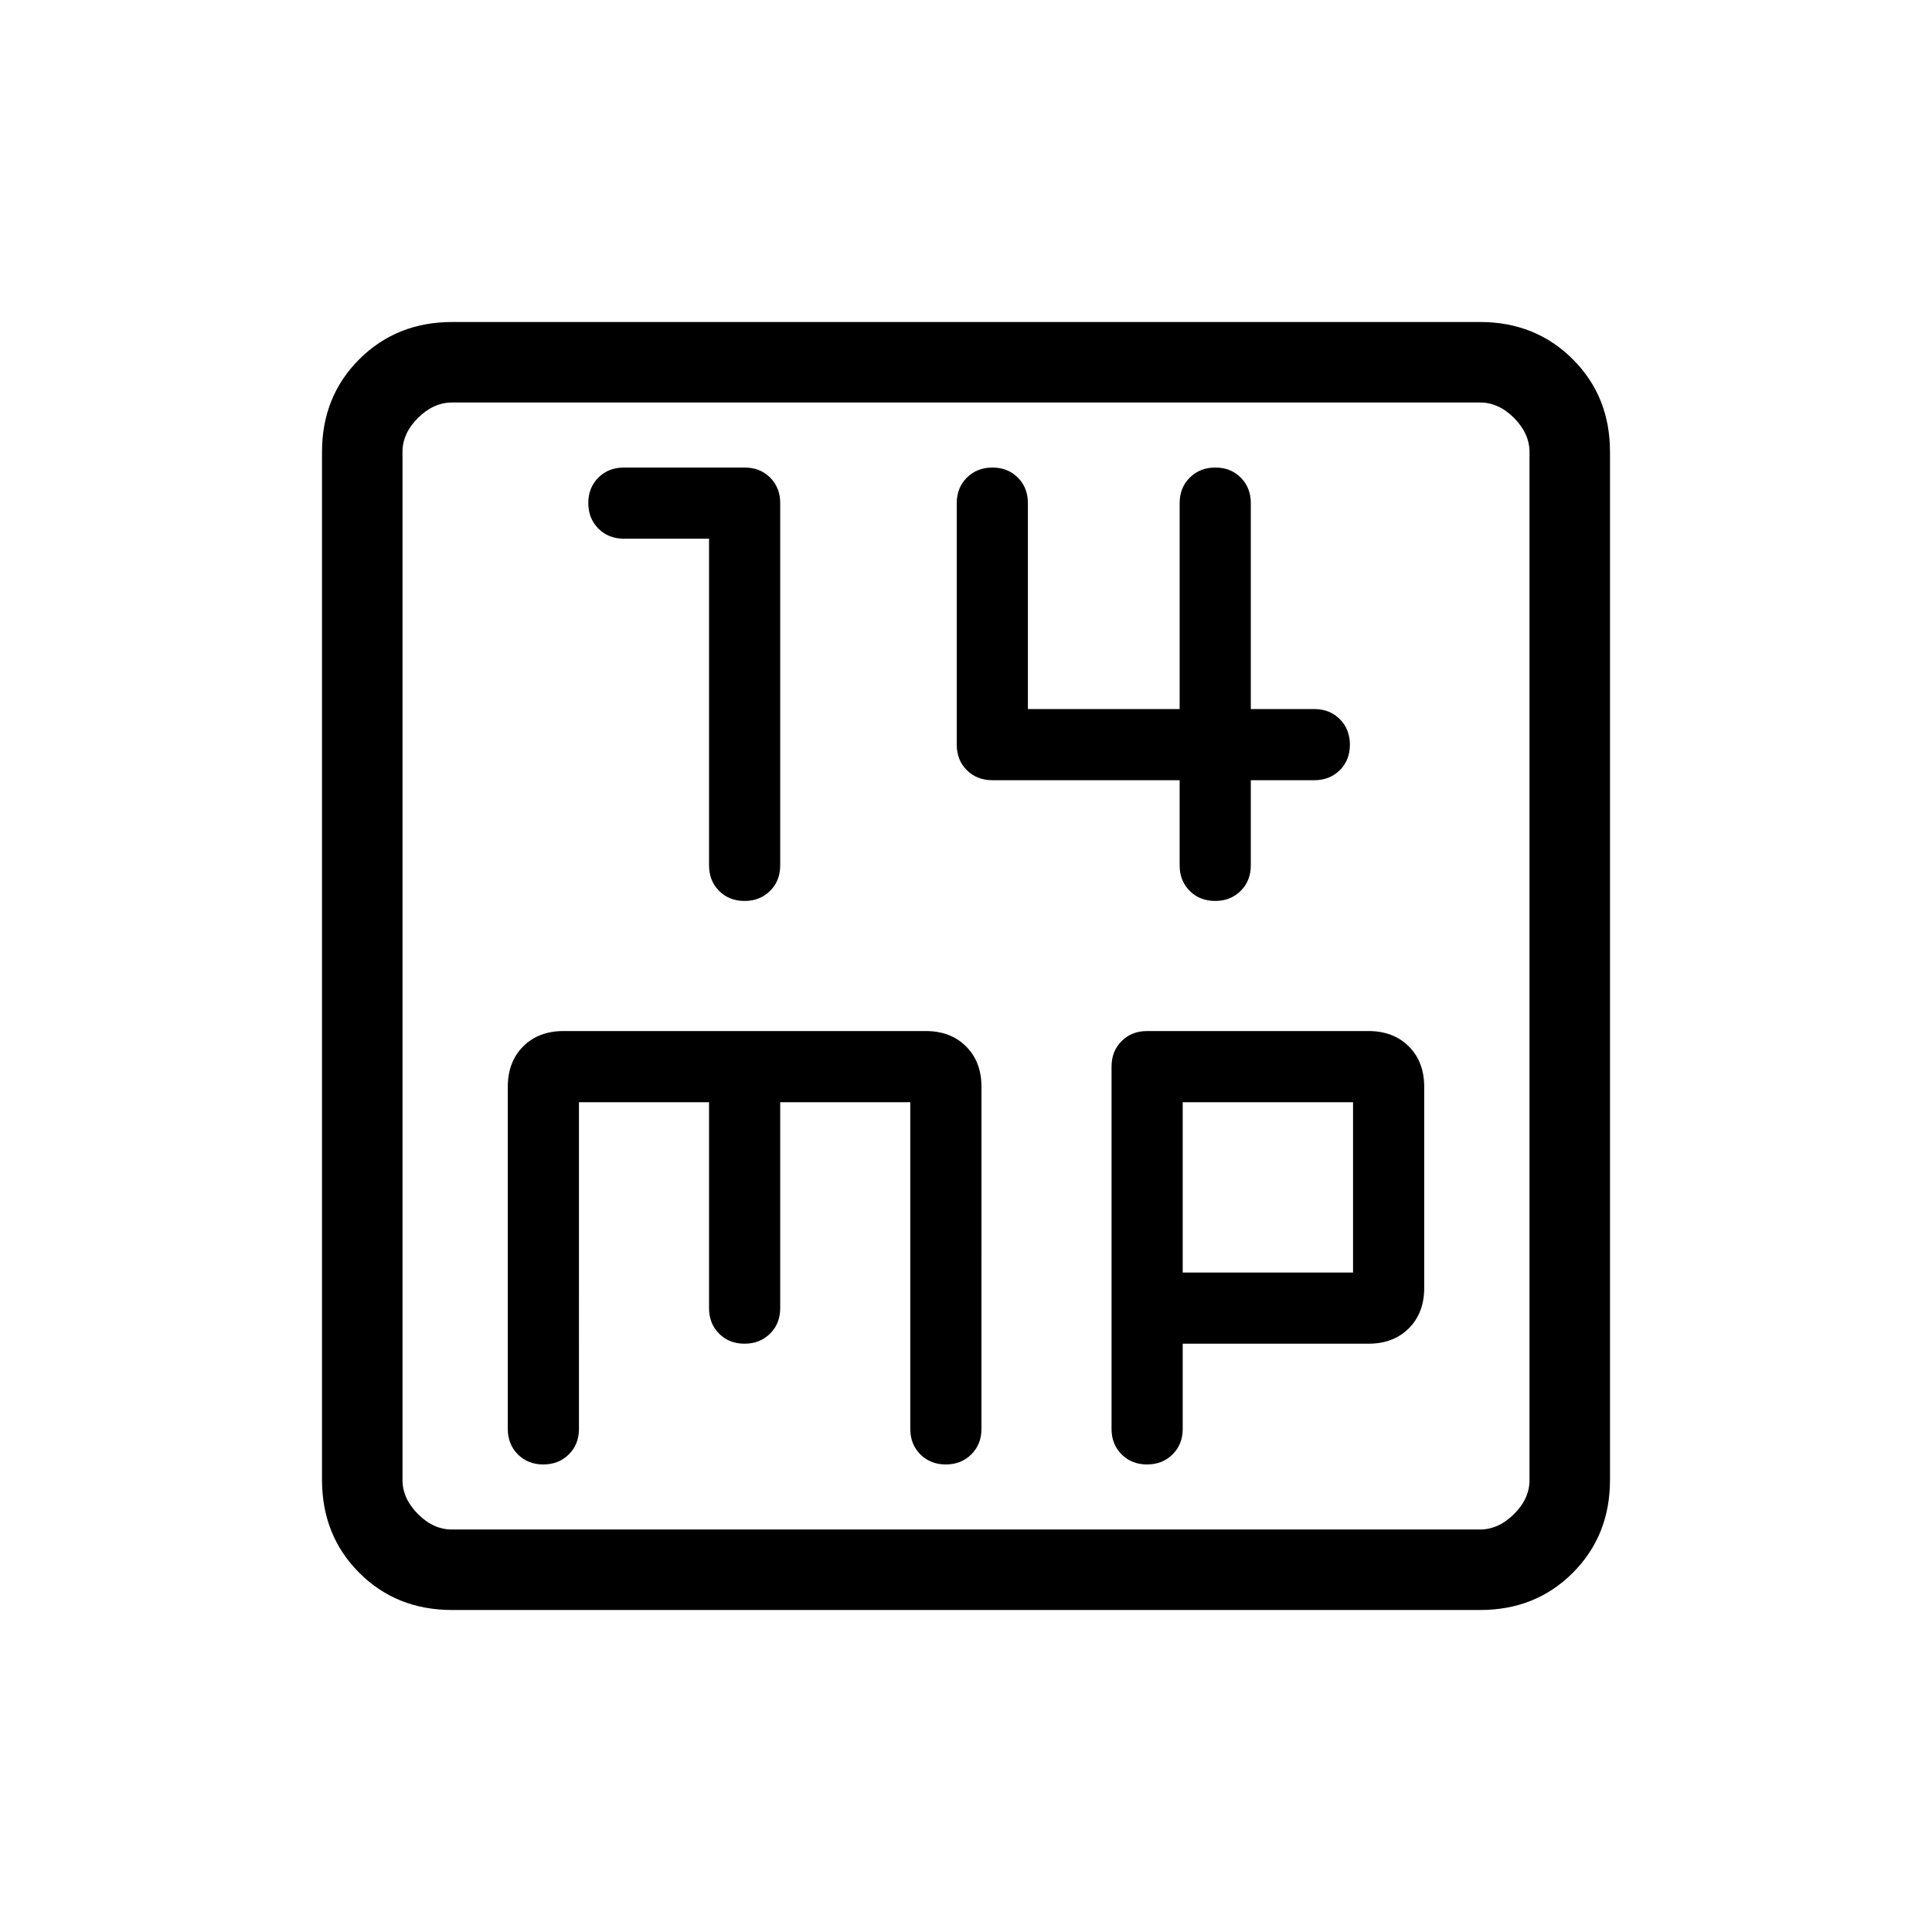 <svg xmlns="http://www.w3.org/2000/svg" width="3em" height="3em" viewBox="0 0 24 24"><path fill="currentColor" d="M8.808 6.692v4.058q0 .192.125.317t.316.125t.317-.125t.126-.317v-4.5q0-.192-.125-.317t-.317-.125h-1.5q-.192 0-.317.125t-.125.316t.125.317t.317.126zm5.846 3v1.058q0 .192.125.317t.316.125t.317-.125t.126-.317V9.692h.789q.191 0 .317-.125q.125-.125.125-.316t-.125-.317t-.317-.126h-.789V6.25q0-.192-.125-.317t-.316-.125t-.317.125t-.126.317v2.558h-1.885V6.25q0-.192-.125-.317t-.316-.125t-.317.125t-.126.317v3q0 .192.125.317t.317.125zM5.616 20q-.691 0-1.153-.462T4 18.384V5.616q0-.691.463-1.153T5.616 4h12.769q.69 0 1.153.463T20 5.616v12.769q0 .69-.462 1.153T18.384 20zm0-1h12.769q.23 0 .423-.192t.192-.424V5.616q0-.231-.192-.424T18.384 5H5.616q-.231 0-.424.192T5 5.616v12.769q0 .23.192.423t.423.192M5 5v14zm2.192 8.692h1.616v2.558q0 .192.125.317t.316.125t.317-.125t.126-.317v-2.558h1.616v4.058q0 .192.125.317t.316.125t.317-.125t.126-.317V13.5q0-.31-.191-.501t-.501-.191H7q-.31 0-.501.191q-.191.192-.191.501v4.25q0 .192.125.317t.316.125t.317-.125t.126-.317zm7.5 3H17q.31 0 .501-.191t.191-.501v-2.5q0-.31-.191-.501q-.192-.191-.501-.191h-2.75q-.192 0-.317.125t-.125.317v4.5q0 .192.125.317t.316.125t.317-.125t.126-.317zm0-.884v-2.116h2.116v2.116z"/></svg>